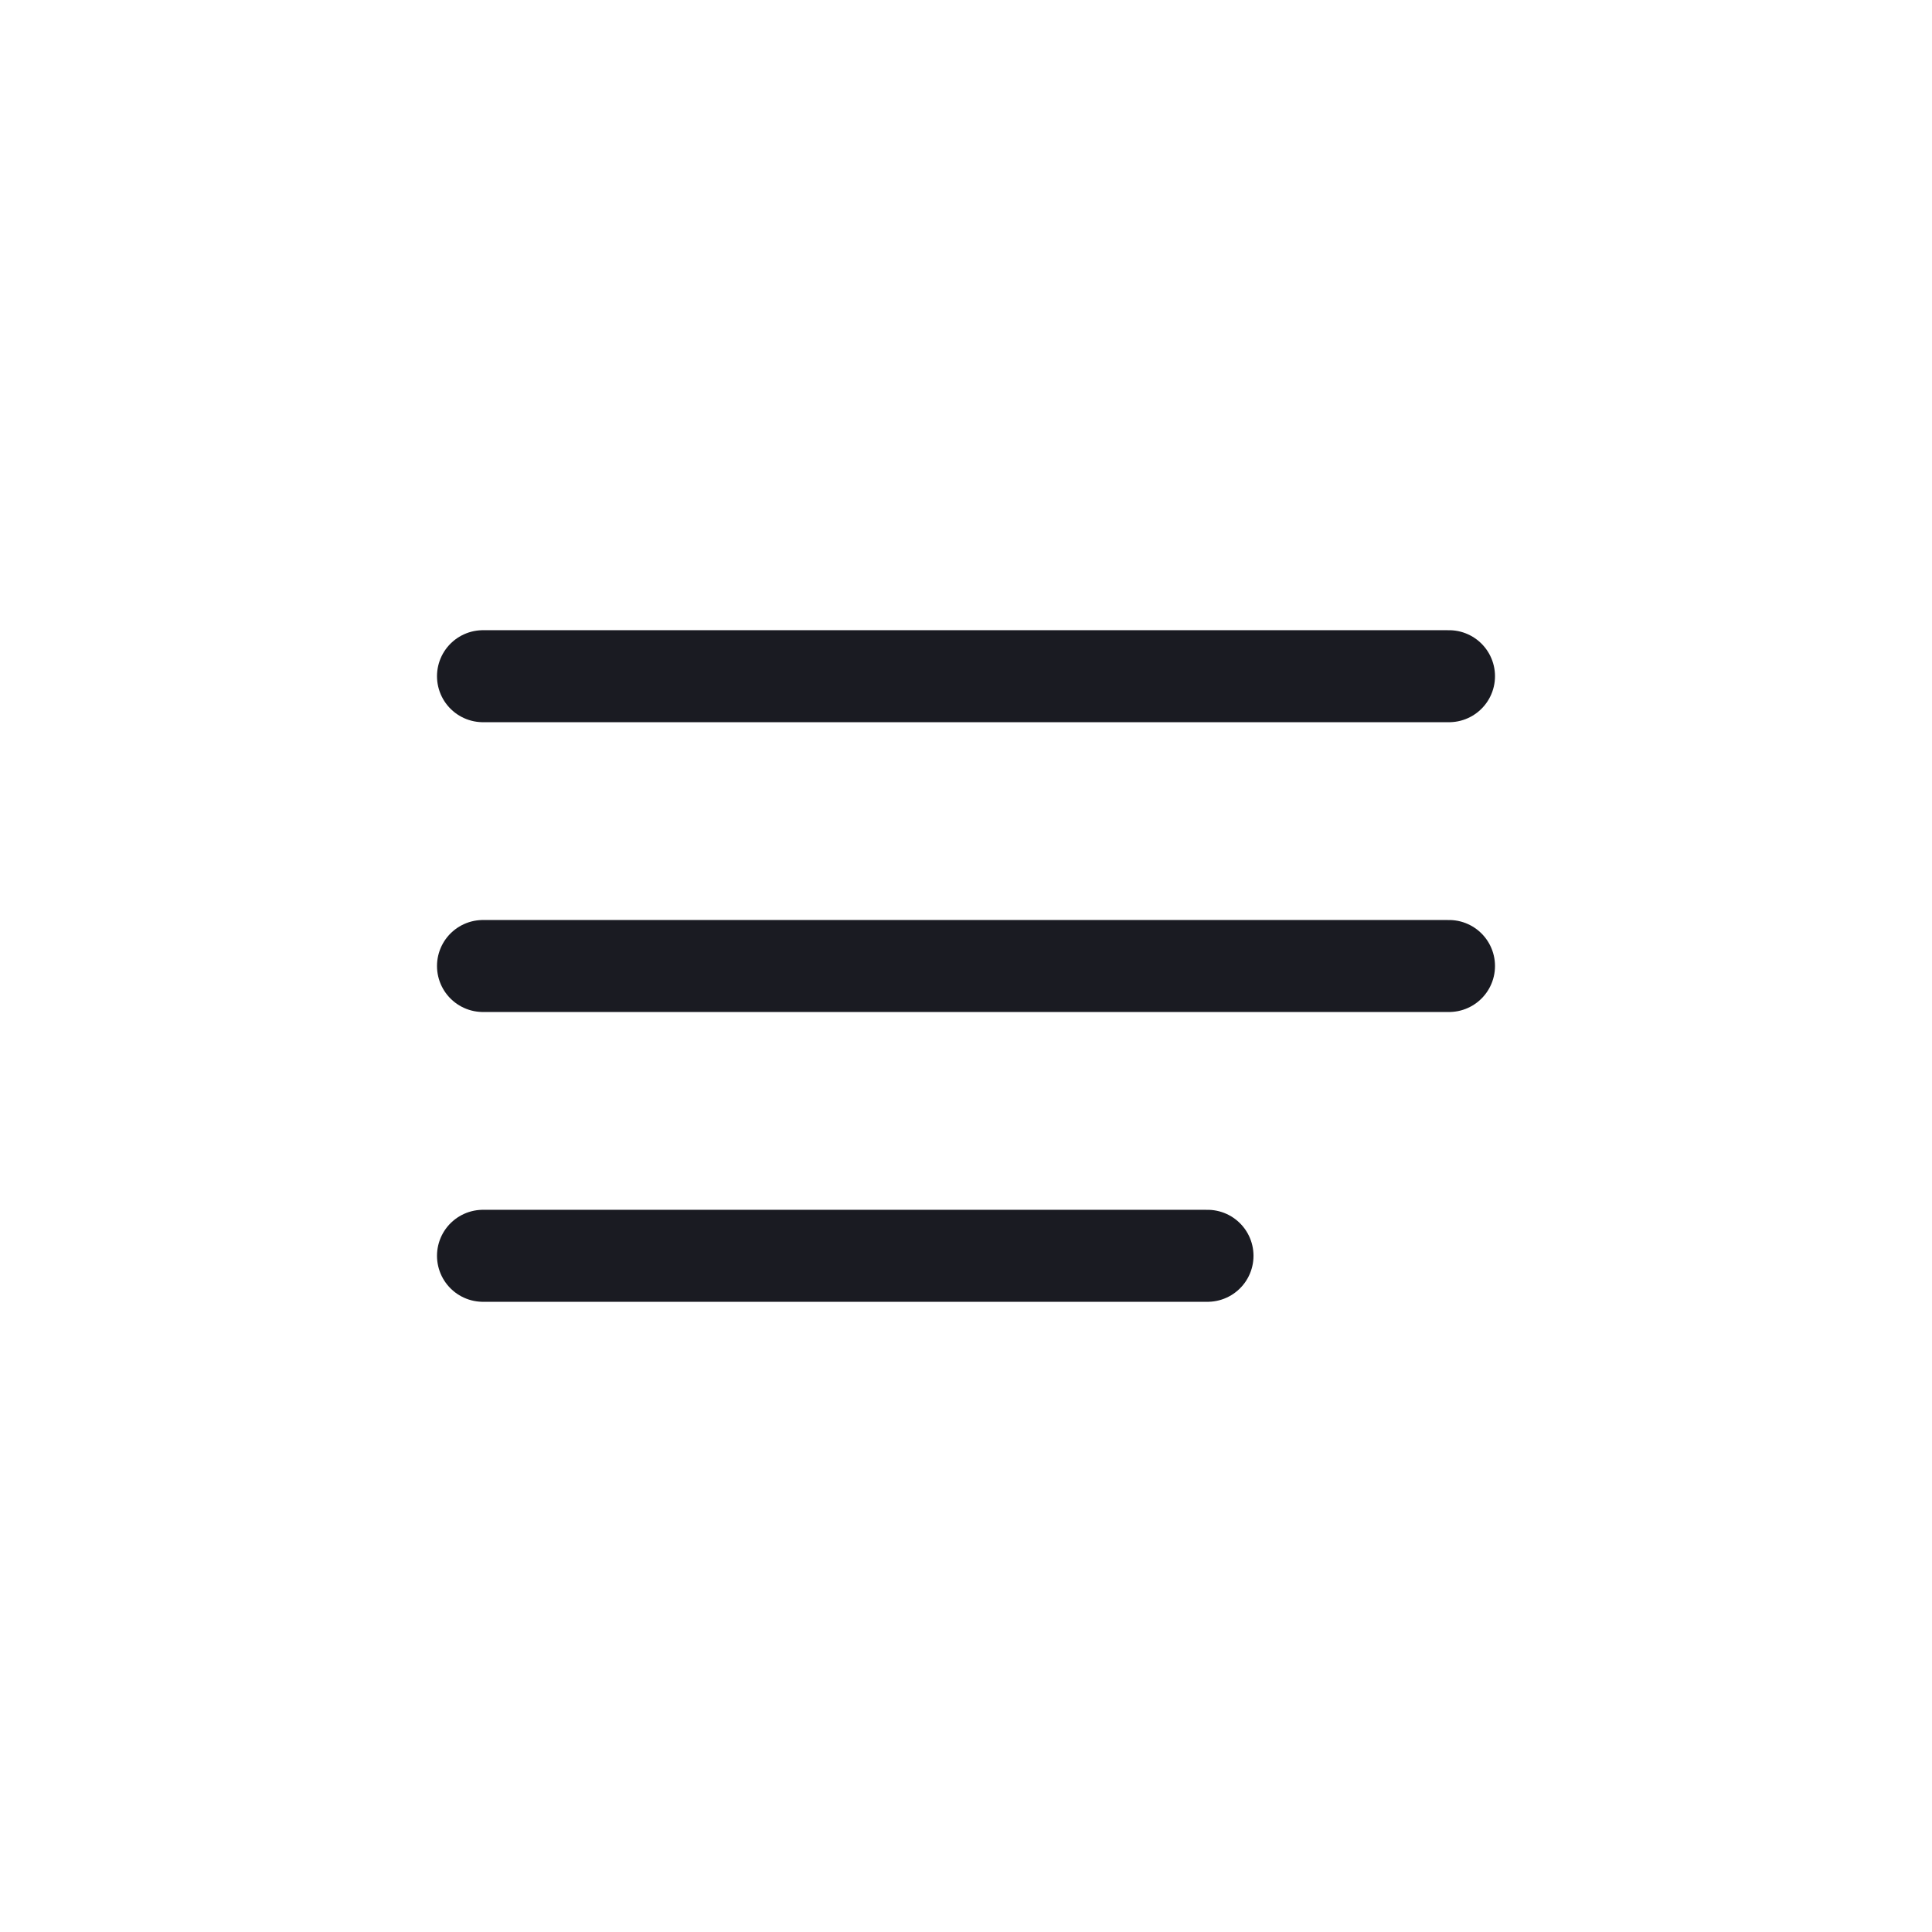 <svg width="42" height="42" viewBox="0 0 42 42" fill="none" xmlns="http://www.w3.org/2000/svg">
<path d="M10.5 14.7H31.5M10.5 21H31.5M10.5 27.3H26.25" stroke="#1A1B22" stroke-width="2" stroke-linecap="round" stroke-linejoin="round"/>
</svg>
